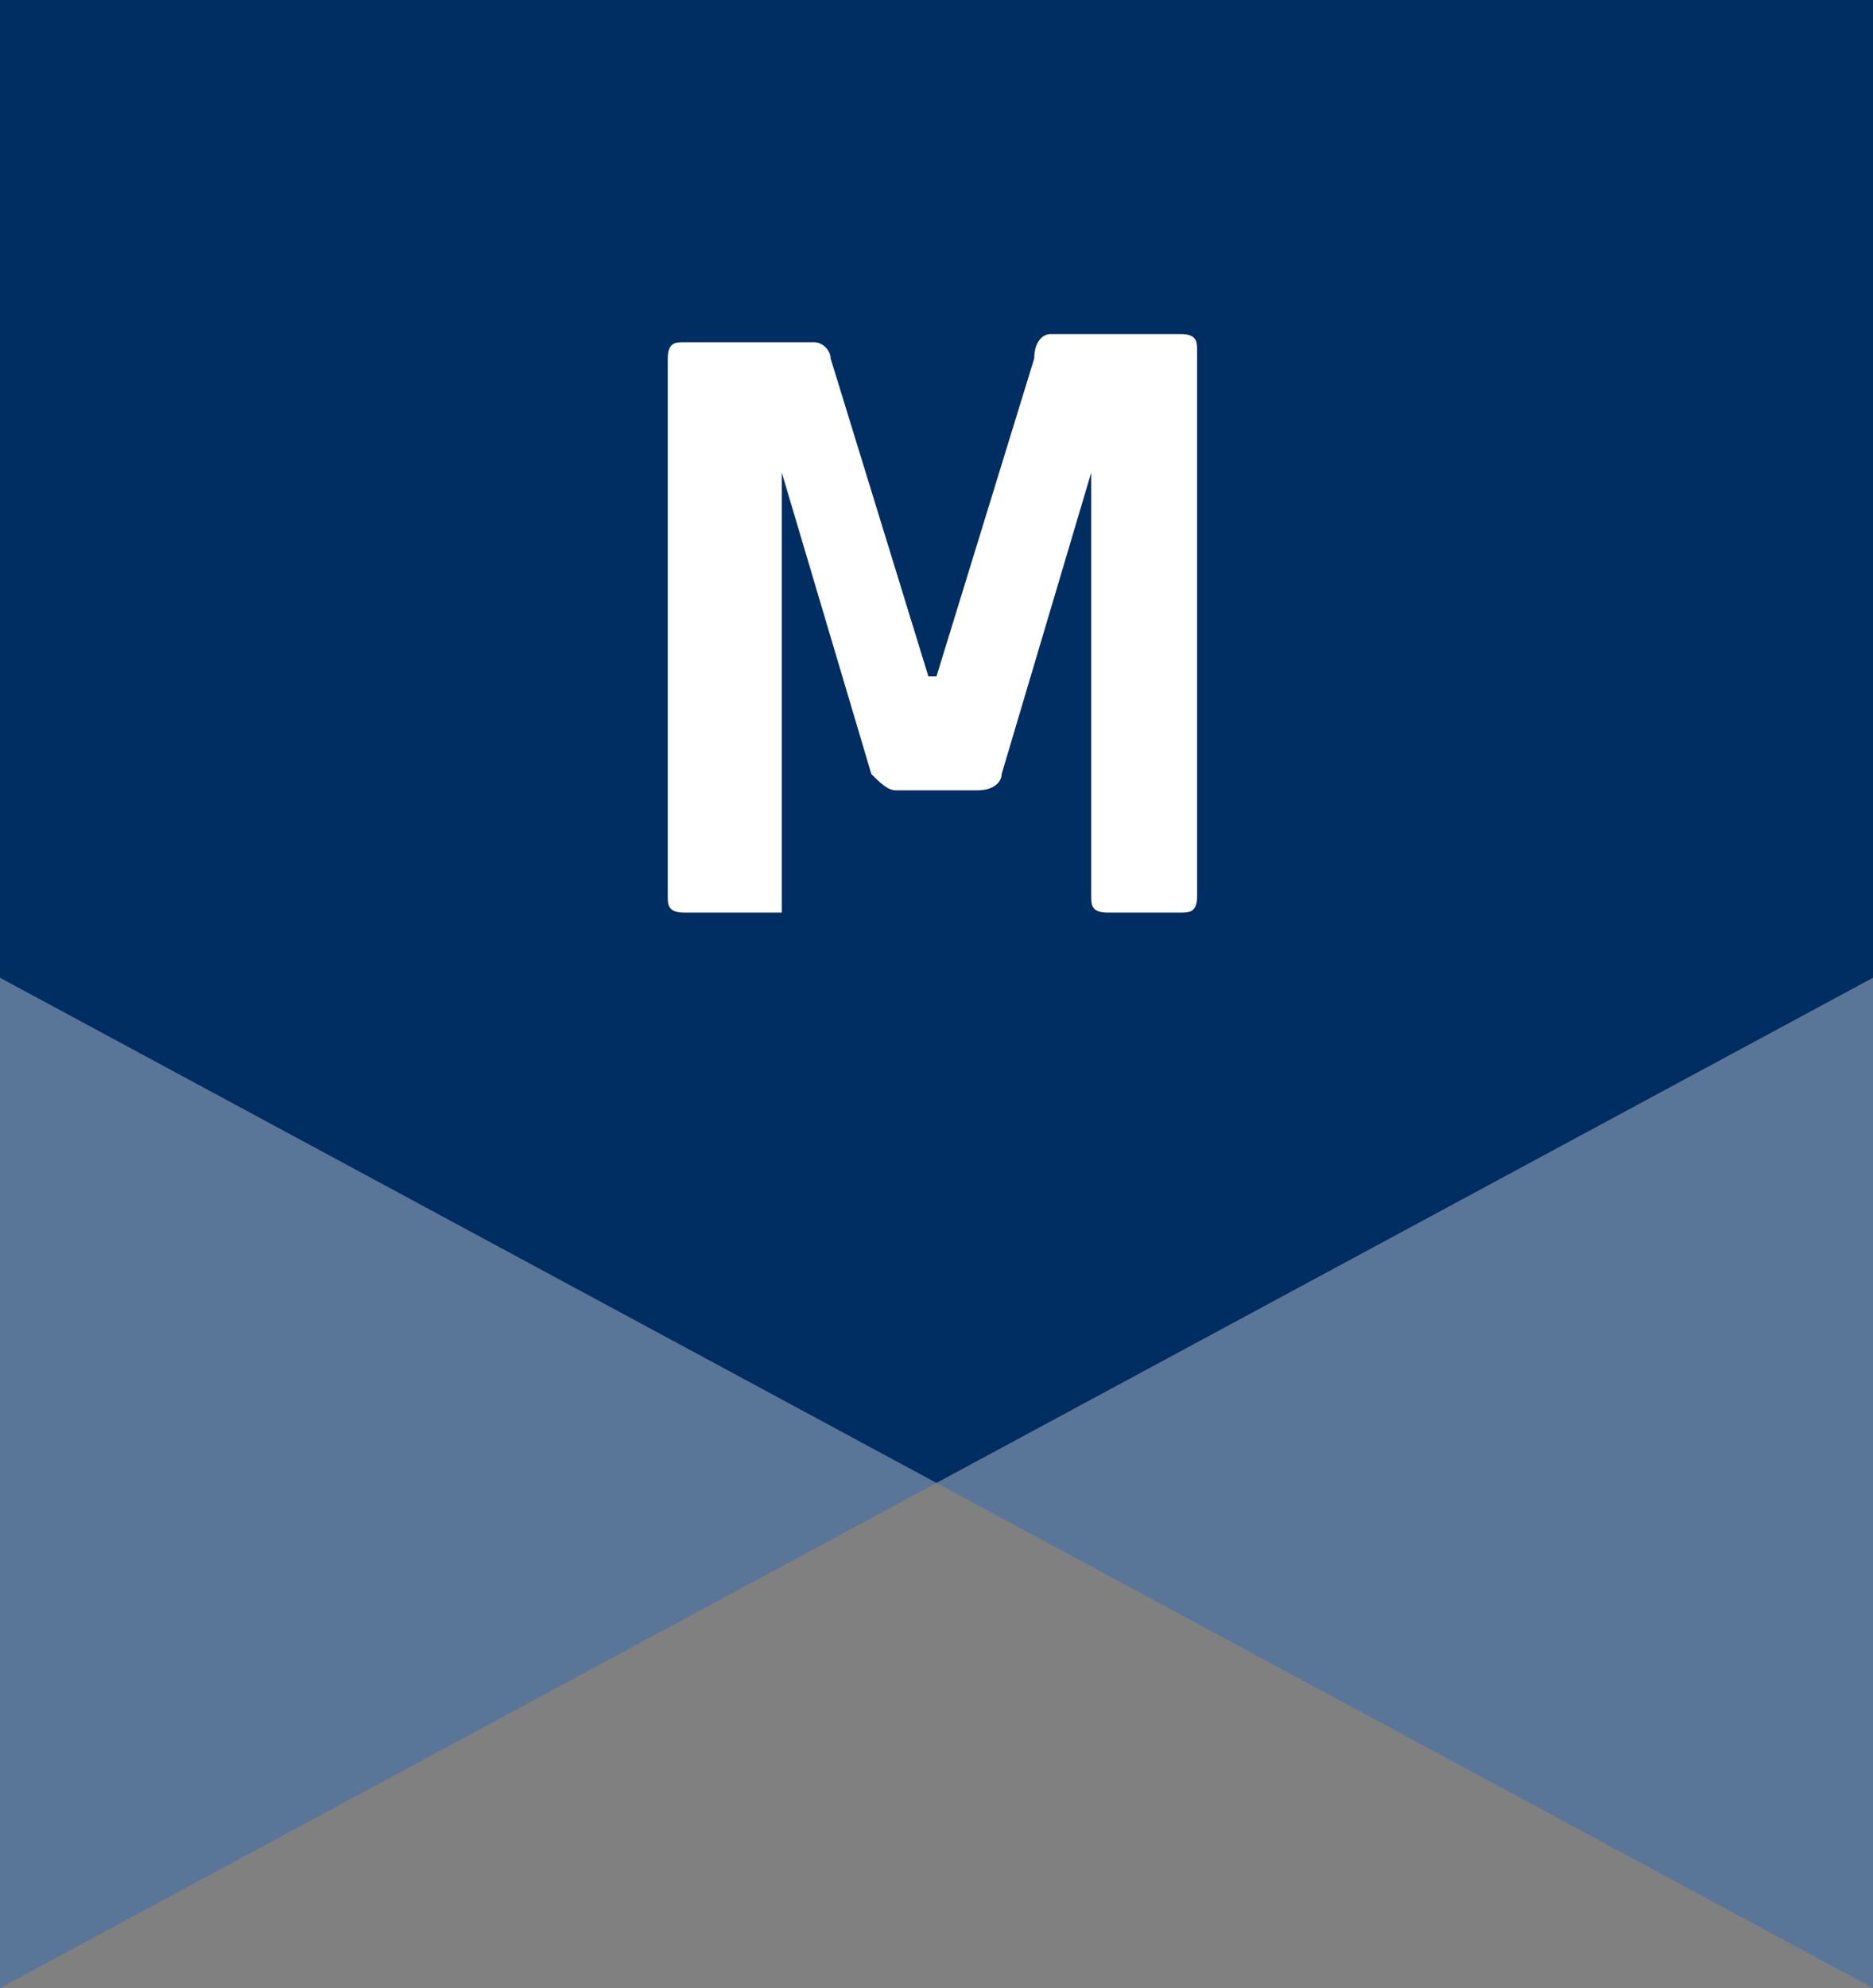 <?xml version="1.0" encoding="utf-8"?>
<!-- Generator: Adobe Illustrator 19.1.0, SVG Export Plug-In . SVG Version: 6.00 Build 0)  -->
<svg version="1.1" id="Layer_1" xmlns="http://www.w3.org/2000/svg" xmlns:xlink="http://www.w3.org/1999/xlink" x="0px" y="0px"
	 viewBox="0 0 23 24.4" enable-background="new 0 0 23 24.4" xml:space="preserve">
<rect x="0" y="0" width="23" height="24.4" fill="#808080" stroke="none"/>
<g>
	<polygon fill="#597699" points="0,12 0,24.4 11.5,18.2 	"/>
	<polygon fill="#597699" points="23,24.4 23,12 11.5,18.2 	"/>
	<polygon fill="#002D62" points="0,12 0,0 23,0 23,12 11.5,18.2 	"/>
	<g>
		<path fill="#FFFFFF" d="M12.9,4.1h1.6c0.2,0,0.2,0.1,0.2,0.2V11c0,0.2-0.1,0.2-0.2,0.2h-0.9c-0.2,0-0.2-0.1-0.2-0.2V5.8h0
			l-1.1,3.7c0,0.1-0.1,0.2-0.3,0.2H11c-0.1,0-0.2-0.1-0.3-0.2L9.6,5.8h0V11c0,0.1,0,0.1,0,0.2c0,0-0.1,0-0.2,0H8.4
			c-0.2,0-0.2-0.1-0.2-0.2V4.4c0-0.2,0.1-0.2,0.2-0.2h1.6c0.1,0,0.2,0.1,0.2,0.2l1.2,3.9h0.1l1.2-3.9C12.7,4.2,12.8,4.1,12.9,4.1z"
			/>
	</g>
</g>
</svg>
